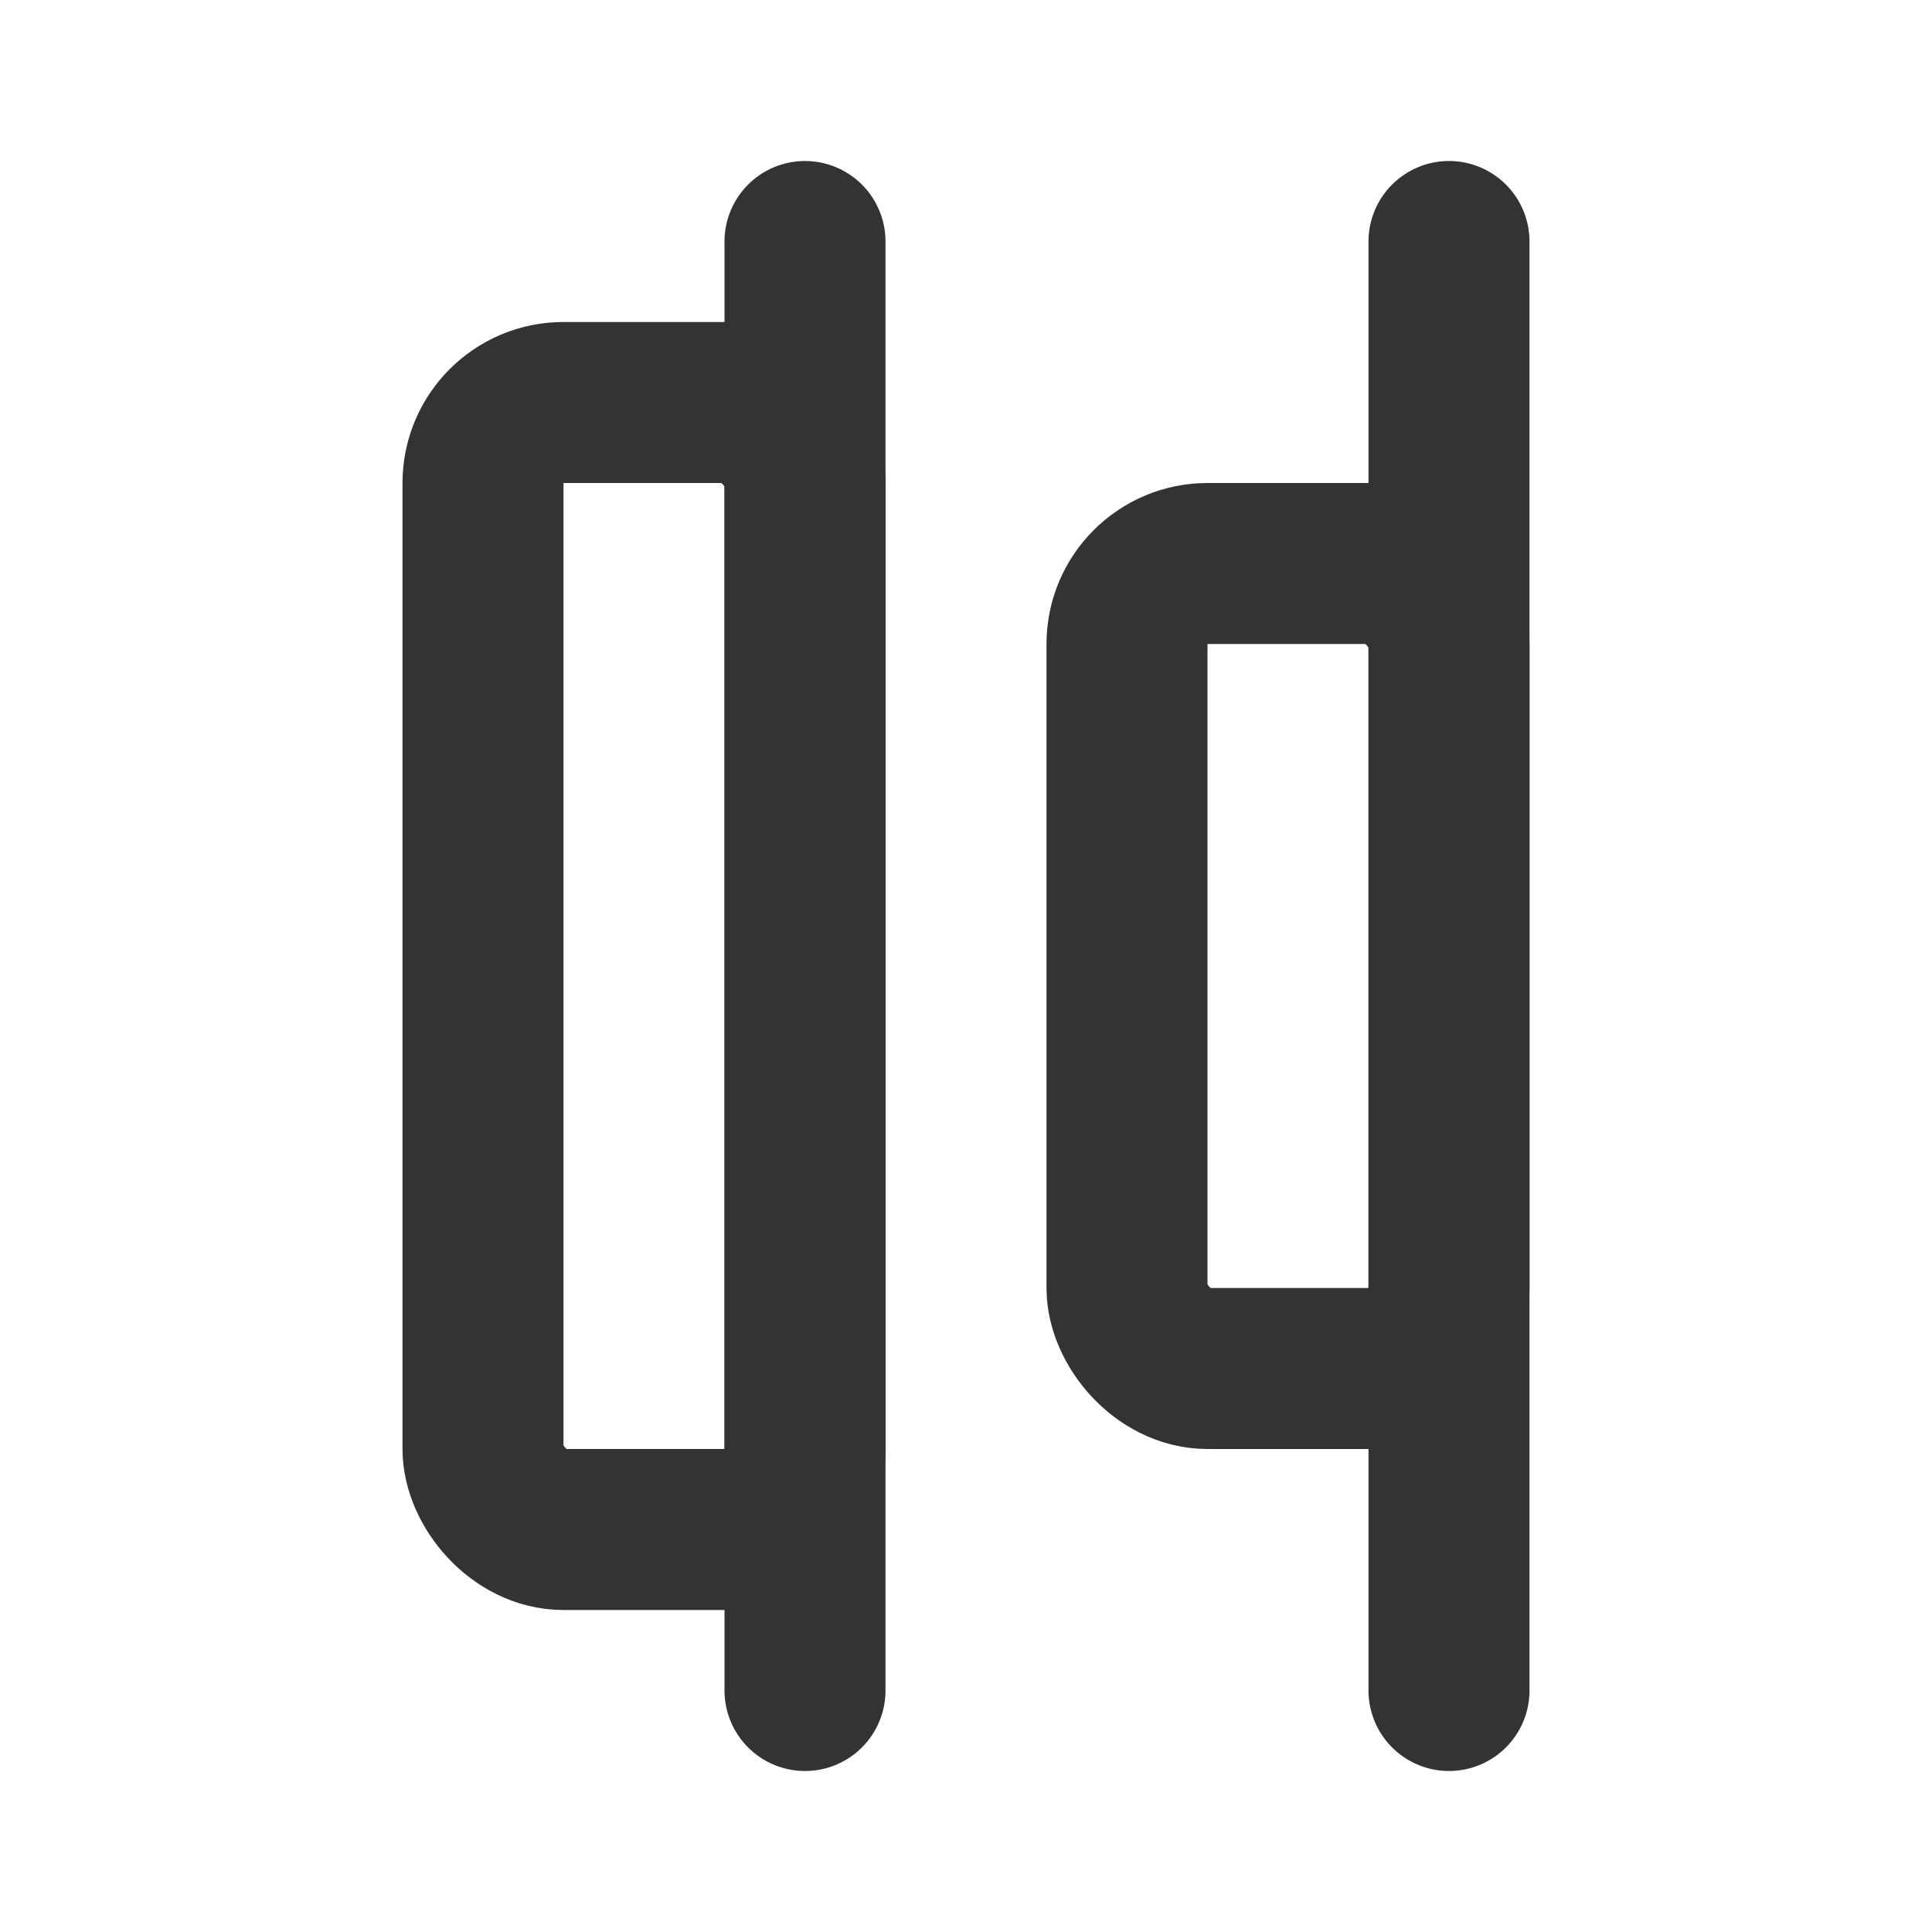 <?xml version="1.0" encoding="UTF-8"?>
<svg width="24px" height="24px" viewBox="0 0 24 24" version="1.1" xmlns="http://www.w3.org/2000/svg" xmlns:xlink="http://www.w3.org/1999/xlink">
    <!-- Generator: Sketch 44.1 (41455) - http://www.bohemiancoding.com/sketch -->
    <title>align-distribute-right</title>
    <desc>Created with Sketch.</desc>
    <defs></defs>
    <g id="Page-1" stroke="none" stroke-width="1" fill="none" fill-rule="evenodd">
        <g id="Artboard-4" transform="translate(-92, -1134)" stroke="#333333" stroke-width="2">
            <g id="Extras" transform="translate(48, 1046)">
                <g id="distribute-right" transform="translate(44, 88)">
                    <rect id="Item-2" x="14" y="7" width="4" height="10" rx="1"></rect>
                    <rect id="Item-1" x="6" y="5" width="4" height="14" rx="1"></rect>
                    <path d="M10,3 L10,21" id="Left-Right" stroke-linecap="round"></path>
                    <path d="M18,3 L18,21" id="Right-Right" stroke-linecap="round"></path>
                </g>
            </g>
        </g>
    </g>
</svg>
